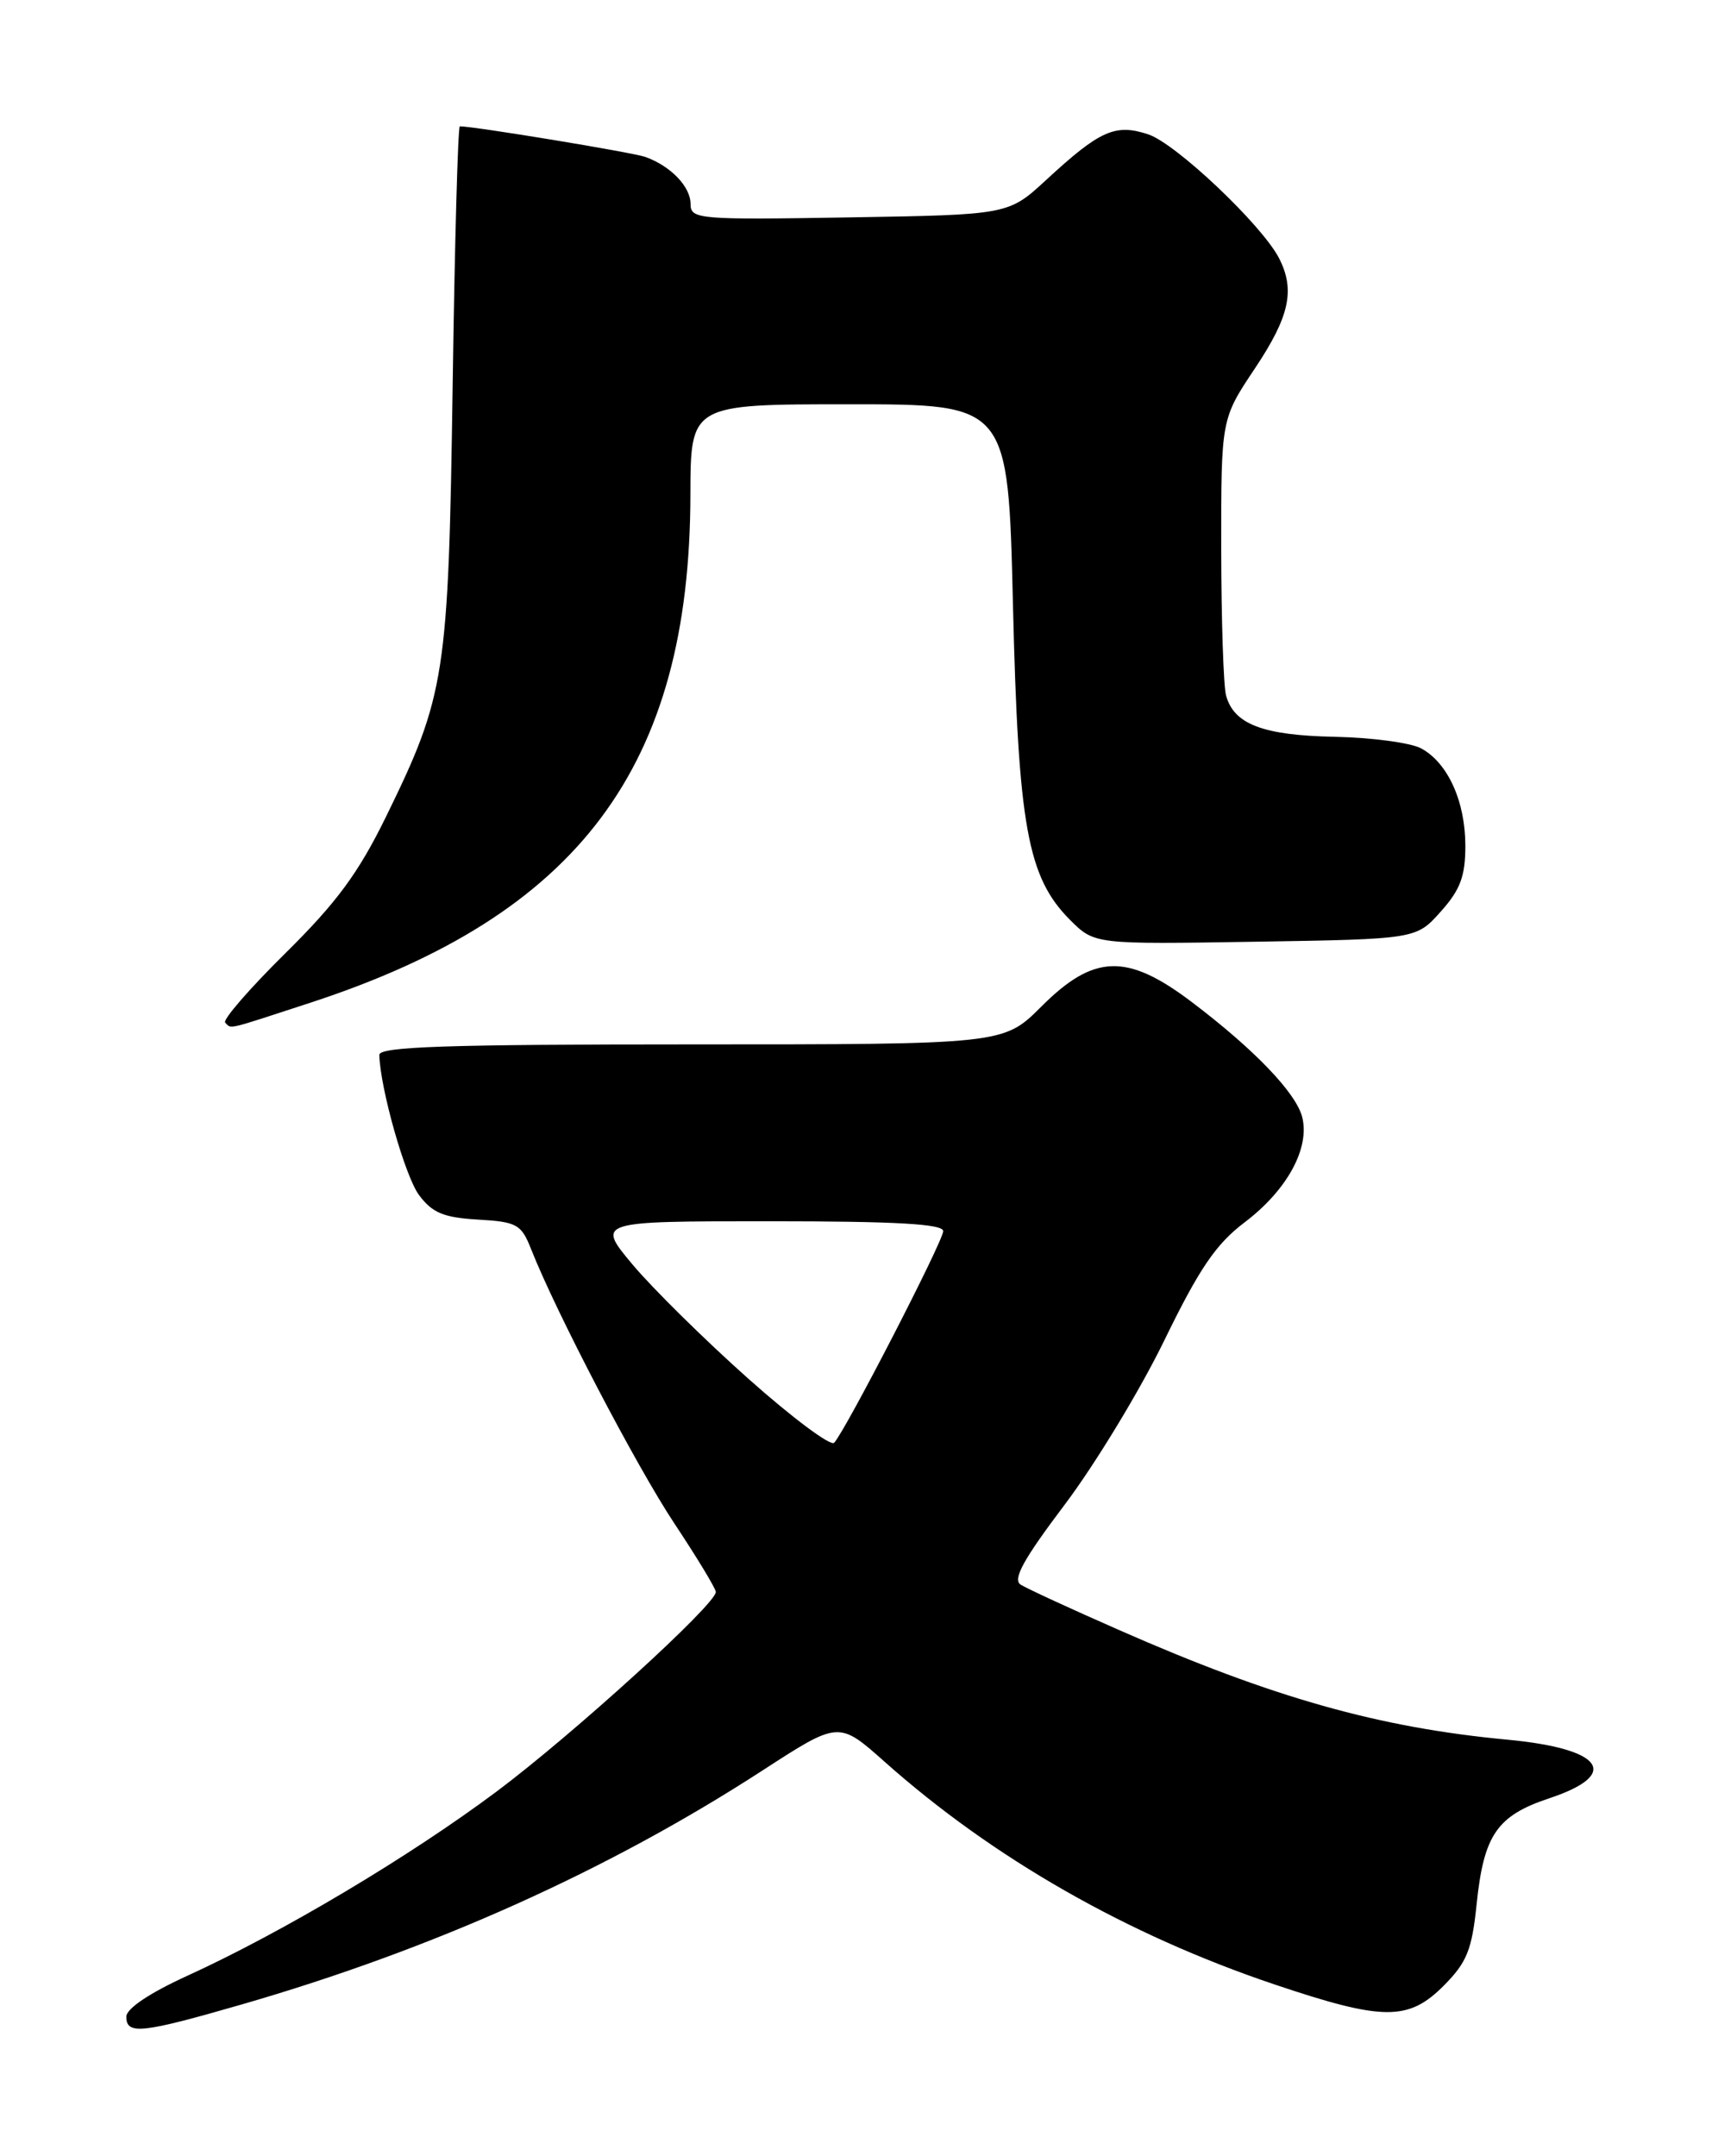 <?xml version="1.0" encoding="UTF-8" standalone="no"?>
<!DOCTYPE svg PUBLIC "-//W3C//DTD SVG 1.1//EN" "http://www.w3.org/Graphics/SVG/1.1/DTD/svg11.dtd" >
<svg xmlns="http://www.w3.org/2000/svg" xmlns:xlink="http://www.w3.org/1999/xlink" version="1.1" viewBox="0 0 204 256">
 <g >
 <path fill="currentColor"
d=" M 28.76 237.97 C 51.45 231.41 72.25 222.07 90.55 210.20 C 99.60 204.33 99.60 204.33 105.05 209.18 C 117.92 220.63 133.84 229.72 151.31 235.60 C 164.23 239.95 167.23 239.98 171.44 235.75 C 174.18 232.99 174.78 231.52 175.34 226.07 C 176.19 217.85 177.75 215.58 183.96 213.51 C 192.54 210.66 190.37 207.62 179.00 206.55 C 163.73 205.12 151.17 201.58 132.90 193.54 C 127.18 191.03 121.91 188.60 121.19 188.14 C 120.21 187.52 121.54 185.11 126.46 178.60 C 130.07 173.80 135.38 165.05 138.26 159.13 C 142.42 150.59 144.38 147.71 147.80 145.12 C 152.83 141.31 155.55 136.34 154.63 132.64 C 153.90 129.76 148.94 124.59 141.50 118.96 C 133.82 113.15 129.89 113.27 123.66 119.50 C 119.16 124.00 119.16 124.00 82.08 124.00 C 53.06 124.00 45.01 124.27 45.04 125.25 C 45.15 129.26 48.10 139.65 49.75 141.88 C 51.33 144.00 52.66 144.56 56.75 144.80 C 61.39 145.07 61.90 145.36 63.06 148.30 C 66.04 155.85 75.56 174.07 80.09 180.90 C 82.79 184.97 85.00 188.62 85.00 189.01 C 85.00 190.49 68.02 205.94 58.95 212.72 C 48.60 220.45 33.54 229.42 22.25 234.58 C 17.77 236.62 15.00 238.48 15.00 239.44 C 15.00 241.62 16.81 241.42 28.76 237.97 Z  M 36.86 119.05 C 68.77 108.62 81.93 91.03 81.98 58.75 C 82.00 48.00 82.00 48.00 100.85 48.00 C 119.71 48.00 119.71 48.00 120.28 71.75 C 120.91 98.14 122.01 104.16 127.07 109.23 C 129.97 112.12 129.97 112.12 149.07 111.81 C 168.17 111.50 168.17 111.50 171.08 108.23 C 173.40 105.64 174.00 104.03 174.00 100.43 C 174.00 95.15 171.92 90.56 168.74 88.85 C 167.51 88.19 162.90 87.57 158.50 87.48 C 149.96 87.31 146.50 85.99 145.58 82.55 C 145.28 81.42 145.02 73.58 145.01 65.13 C 145.00 49.75 145.00 49.75 149.00 43.76 C 153.12 37.59 153.81 34.46 151.89 30.68 C 149.87 26.73 139.64 17.04 136.34 15.95 C 132.43 14.66 130.61 15.47 124.23 21.36 C 119.74 25.50 119.74 25.50 100.87 25.81 C 82.87 26.11 82.00 26.03 82.00 24.22 C 82.00 22.16 79.64 19.71 76.62 18.63 C 75.14 18.10 56.33 15.00 54.60 15.00 C 54.38 15.00 53.99 28.84 53.75 45.75 C 53.25 80.30 52.90 82.53 45.82 97.00 C 42.56 103.65 39.98 107.16 33.90 113.16 C 29.64 117.37 26.42 121.08 26.74 121.41 C 27.52 122.18 26.61 122.40 36.86 119.05 Z  M 88.88 163.71 C 83.69 159.09 77.51 152.99 75.13 150.16 C 70.81 145.00 70.81 145.00 91.41 145.00 C 106.44 145.00 112.00 145.32 112.00 146.17 C 112.00 147.35 100.41 169.84 99.05 171.30 C 98.64 171.74 94.06 168.32 88.88 163.71 Z "/>
</g>
</svg>